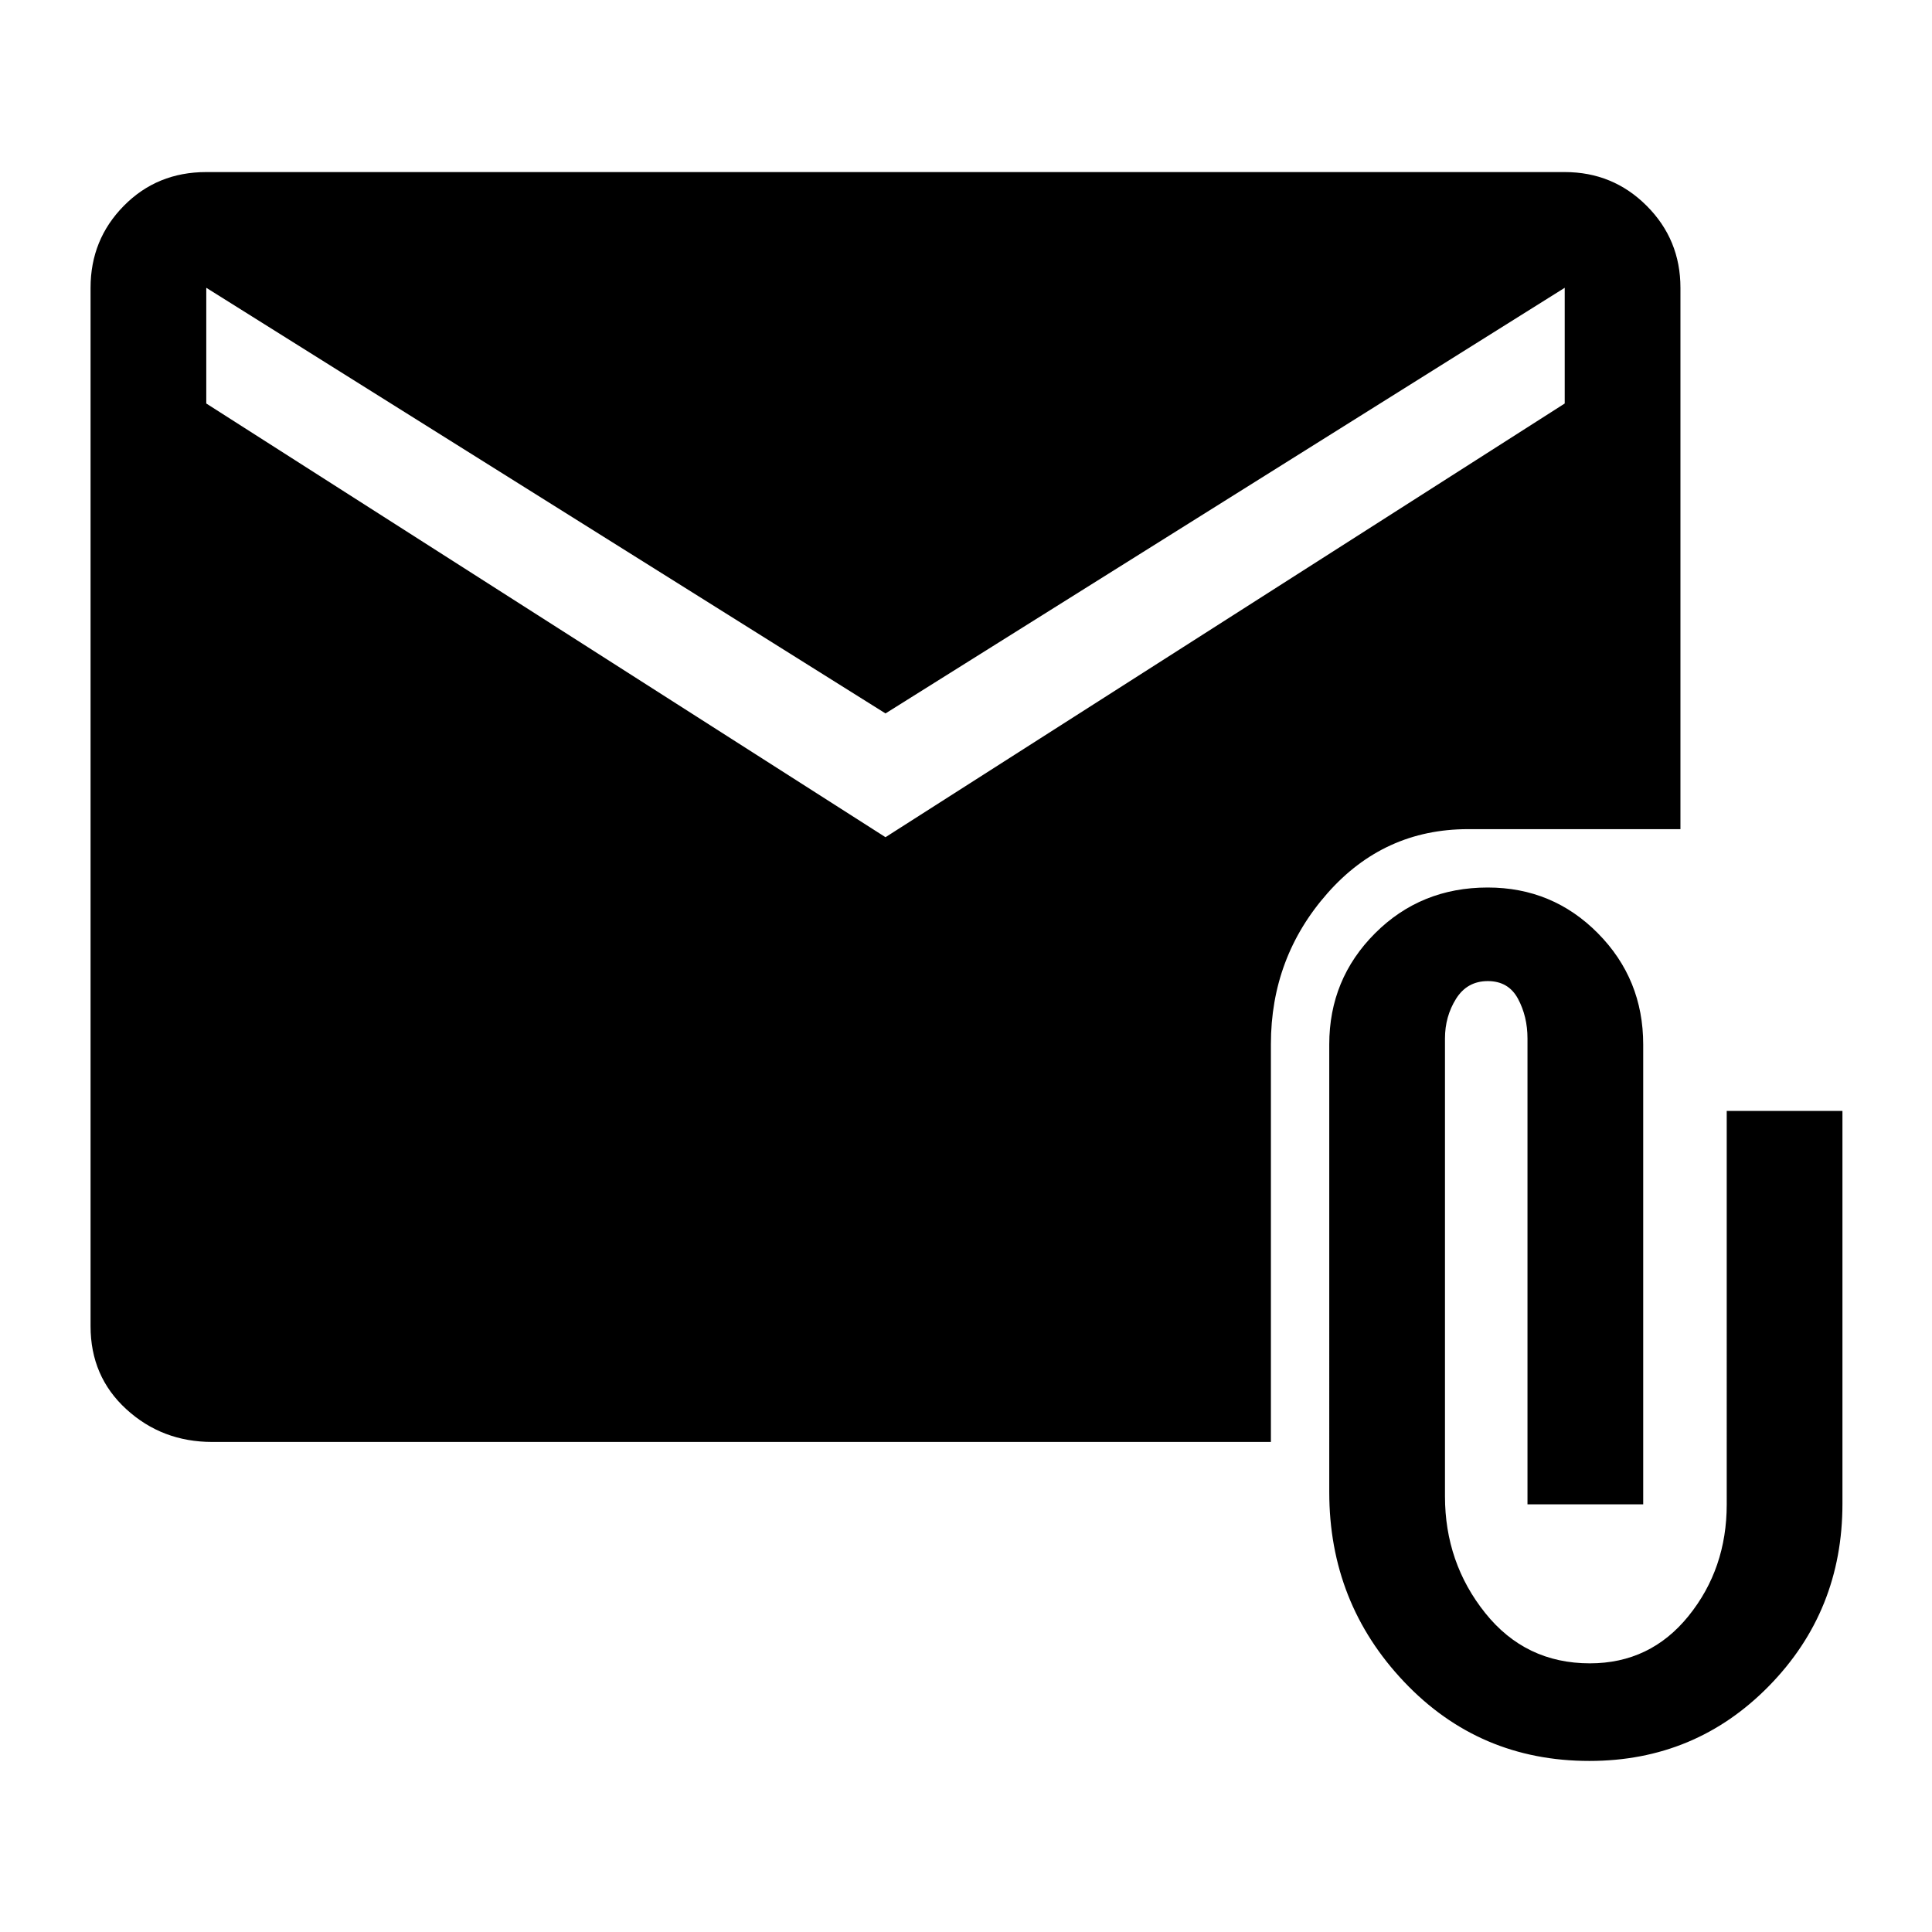 <svg xmlns="http://www.w3.org/2000/svg" height="48" viewBox="0 -960 960 960" width="48"><path d="M789.75-85q-54.75 0-92-39.25t-37.25-94.29V-441q0-32.5 22.75-55.25t56-22.75q32.25 0 54.75 22.75T816.5-441v228.5H759V-444q0-10.9-4.71-19.7-4.72-8.8-15-8.8-10.29 0-15.79 8.8T718-444v227.5q0 33 20 58t52 25q30 0 49-23.5t19-55.5V-408h57.5v195.23q0 53.27-36.5 90.52Q842.5-85 789.75-85ZM105.5-243.5q-24.97 0-42.73-16.27Q45-276.03 45-301v-516q0-23.97 16.53-40.73 16.53-16.77 40.97-16.77h675q23.97 0 40.73 16.77Q835-840.97 835-817v269H729.46q-41.77 0-69.86 31.85-28.1 31.84-28.1 75v197.65h-526ZM440-544l337.5-215.5V-817L440-605.5 102.5-817v57.5L440-544Z"/></svg>